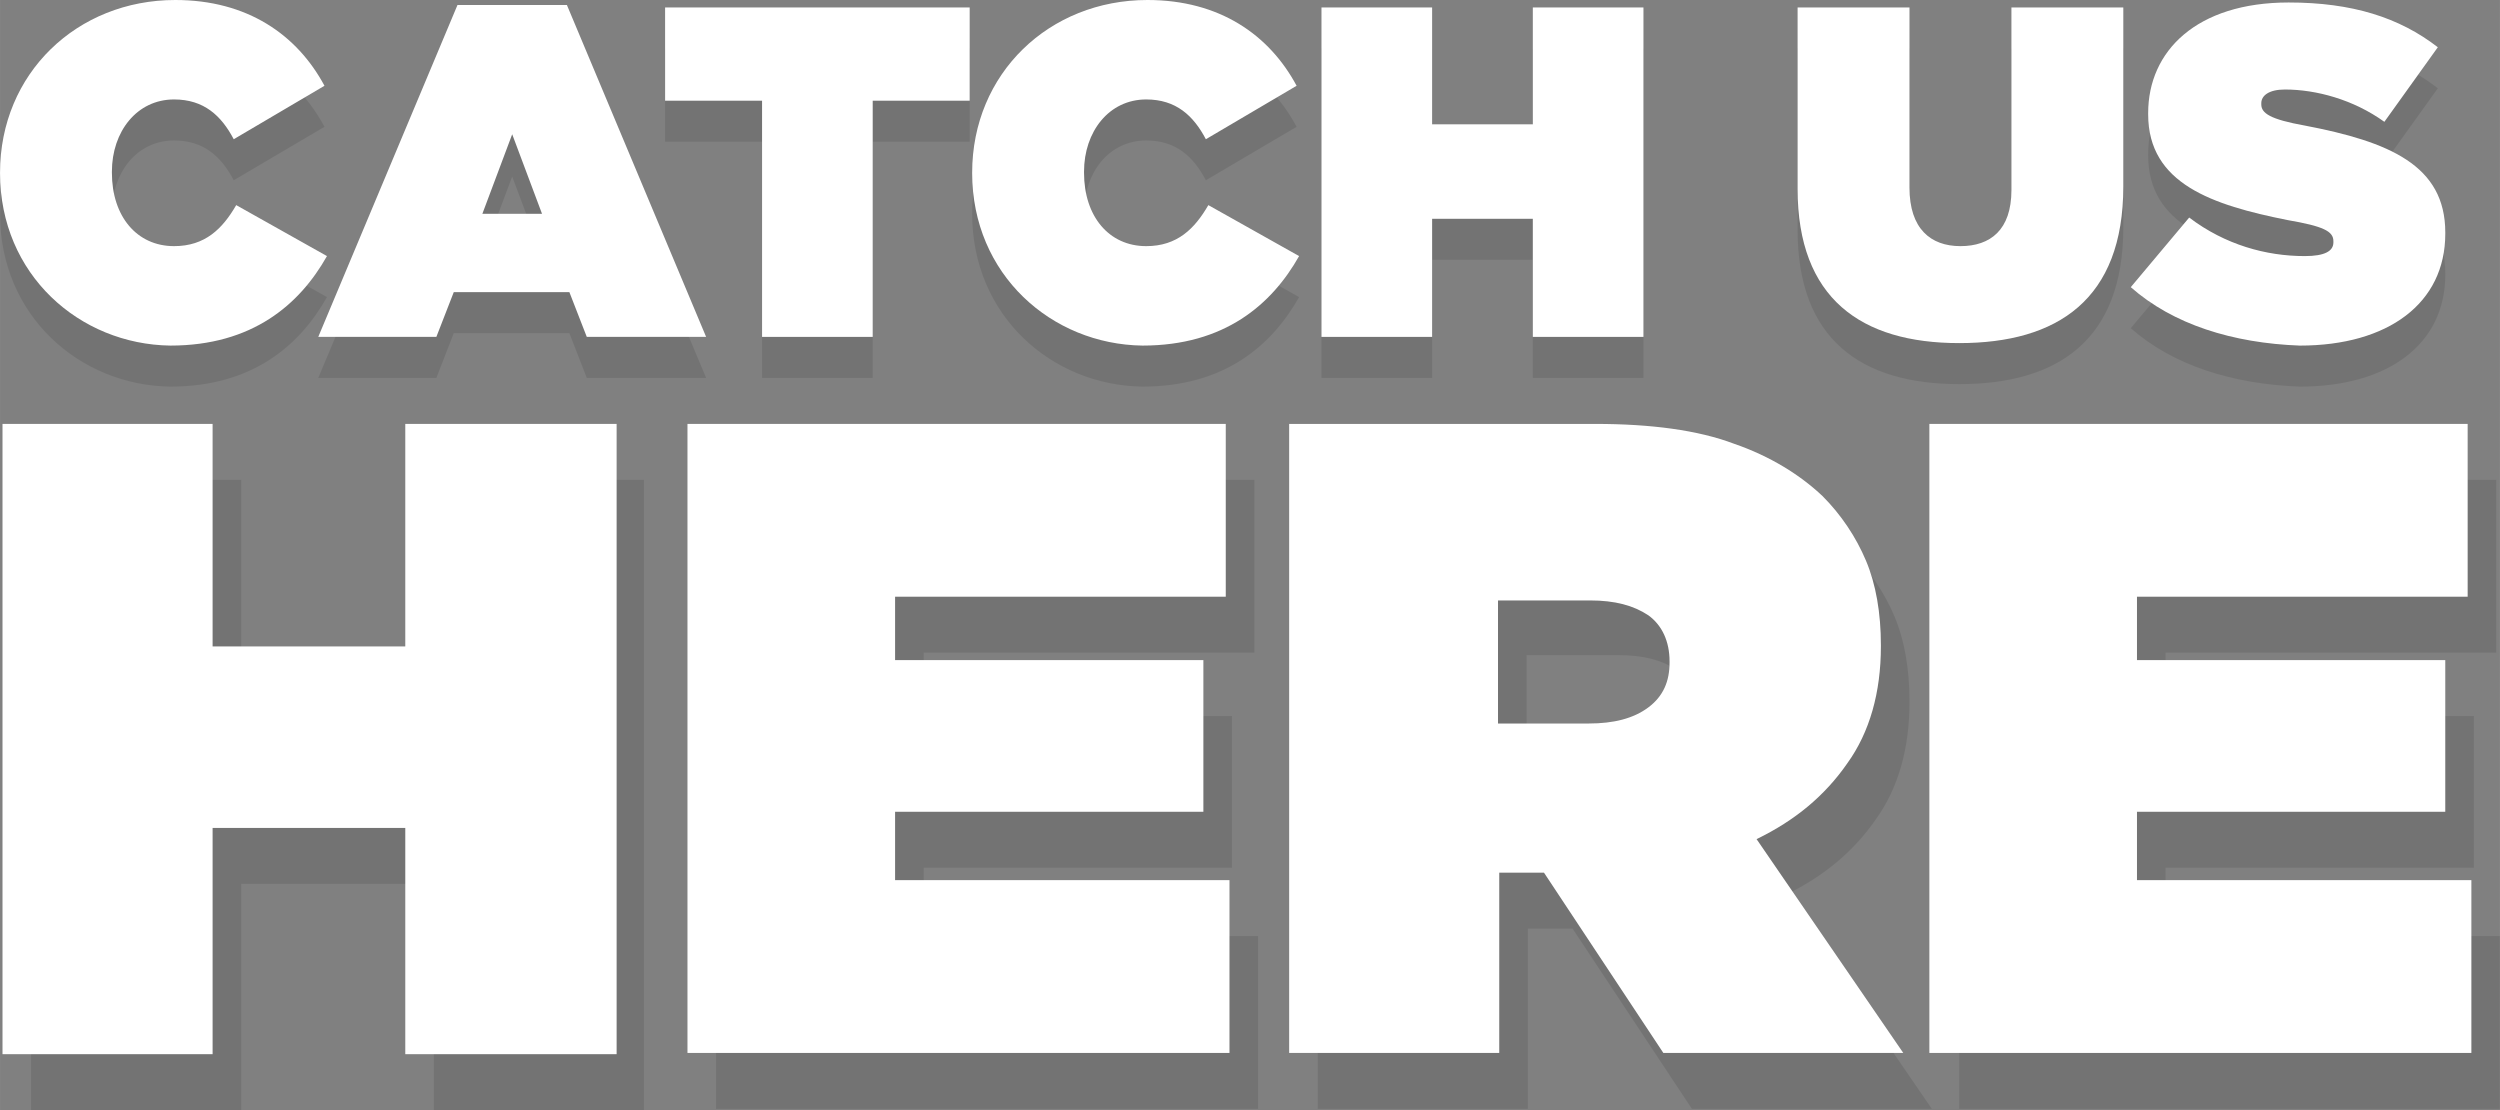<?xml version="1.0" encoding="UTF-8" standalone="no"?>
<!-- Created with Inkscape (http://www.inkscape.org/) -->

<svg
   xmlns:dc="http://purl.org/dc/elements/1.1/"
   xmlns:cc="http://creativecommons.org/ns#"
   xmlns:rdf="http://www.w3.org/1999/02/22-rdf-syntax-ns#"
   xmlns:svg="http://www.w3.org/2000/svg"
   xmlns="http://www.w3.org/2000/svg"
   xmlns:sodipodi="http://sodipodi.sourceforge.net/DTD/sodipodi-0.dtd"
   xmlns:inkscape="http://www.inkscape.org/namespaces/inkscape"
   width="56.755mm"
   height="25.202mm"
   viewBox="0 0 201.1 89.3"
   id="svg4812"
   version="1.1"
   inkscape:version="0.91 r13725"
   sodipodi:docname="catch-us-here.svg">
  <rect x="0" y="0" width="201.1" height="89.3" fill="#808080" stroke="none"/>
  <defs
     id="defs4814" />
  <sodipodi:namedview
     id="base"
     pagecolor="#ffffff"
     bordercolor="#666666"
     borderopacity="1.0"
     inkscape:pageopacity="0.0"
     inkscape:pageshadow="2"
     inkscape:zoom="0.35"
     inkscape:cx="-52.142857"
     inkscape:cy="520"
     inkscape:document-units="px"
     inkscape:current-layer="layer1"
     showgrid="false"
     fit-margin-top="0"
     fit-margin-left="0"
     fit-margin-right="0"
     fit-margin-bottom="0"
     inkscape:window-width="1366"
     inkscape:window-height="705"
     inkscape:window-x="-8"
     inkscape:window-y="-8"
     inkscape:window-maximized="1" />
  <g
     inkscape:label="Layer 1"
     inkscape:groupmode="layer"
     id="layer1"
     transform="translate(0,-963.062)">
    <g
       transform="translate(-578.4,816.662)"
       id="g585">
      <g
         style="opacity:0.1"
         id="g587">
        <g
           id="g589">
          <path
             inkscape:connector-curvature="0"
             d="m 580.9,185 16.9,0 0,17.9 15.5,0 0,-17.9 16.9,0 0,50.7 -16.9,0 0,-18.2 -15.5,0 0,18.2 -16.9,0 0,-50.7 z"
             id="path591" />
          <path
             inkscape:connector-curvature="0"
             d="m 636.1,185 43.2,0 0,13.9 -26.6,0 0,5.1 24.8,0 0,12.2 -24.8,0 0,5.5 26.9,0 0,13.9 -43.6,0 0,-50.6 z"
             id="path593" />
          <path
             inkscape:connector-curvature="0"
             d="m 684.2,185 24.8,0 c 4.5,0 8.3,0.5 11.2,1.6 2.9,1 5.3,2.5 7.1,4.2 1.5,1.5 2.7,3.3 3.5,5.2 0.8,1.9 1.2,4.2 1.2,6.8 l 0,0.1 c 0,3.7 -0.9,6.9 -2.7,9.4 -1.8,2.6 -4.2,4.6 -7.3,6.1 l 11.8,17.2 -19.3,0 -9.6,-14.5 -0.1,0 -3.5,0 0,14.5 -16.9,0 0,-50.6 z m 24.3,24.1 c 2,0 3.6,-0.4 4.8,-1.3 1.2,-0.9 1.7,-2.1 1.7,-3.6 l 0,-0.2 c 0,-1.6 -0.6,-2.9 -1.7,-3.7 -1.2,-0.8 -2.7,-1.2 -4.7,-1.2 l -7.4,0 0,9.9 7.3,0 z"
             id="path595" />
          <path
             inkscape:connector-curvature="0"
             d="m 736,185 43.2,0 0,13.9 -26.6,0 0,5.1 24.8,0 0,12.2 -24.8,0 0,5.5 26.9,0 0,13.9 -43.5,0 0,-50.6 z"
             id="path597" />
        </g>
        <g
           id="g599">
          <path
             inkscape:connector-curvature="0"
             d="m 578.4,163.6 0,0 c 0,-8 6.2,-13.9 14.1,-13.9 5.8,0 9.8,2.8 12,6.9 l -7.3,4.3 c -1,-1.9 -2.4,-3.2 -4.8,-3.2 -3,0 -5,2.6 -5,5.8 l 0,0.1 c 0,3.5 2,5.9 5,5.9 2.5,0 3.9,-1.4 5,-3.3 l 7.3,4.1 c -2.2,3.9 -6,7.2 -12.6,7.2 -7.3,-0.1 -13.7,-5.7 -13.7,-13.9 z"
             id="path601" />
          <path
             inkscape:connector-curvature="0"
             d="m 615.2,150.1 8.8,0 11.2,26.7 -9.6,0 -1.4,-3.6 -9.3,0 -1.4,3.6 -9.5,0 11.2,-26.7 z m 6.8,16.9 -2.4,-6.4 -2.4,6.4 4.8,0 z"
             id="path603" />
          <path
             inkscape:connector-curvature="0"
             d="m 639.7,157.8 -7.8,0 0,-7.5 24.5,0 0,7.5 -7.8,0 0,19 -8.9,0 0,-19 z"
             id="path605" />
          <path
             inkscape:connector-curvature="0"
             d="m 656.6,163.6 0,0 c 0,-8 6.2,-13.9 14.1,-13.9 5.8,0 9.8,2.8 12,6.9 l -7.3,4.3 c -1,-1.9 -2.4,-3.2 -4.8,-3.2 -3,0 -5,2.6 -5,5.8 l 0,0.1 c 0,3.5 2,5.9 5,5.9 2.5,0 3.9,-1.4 5,-3.3 l 7.3,4.1 c -2.2,3.9 -6,7.2 -12.6,7.2 -7.3,-0.1 -13.7,-5.7 -13.7,-13.9 z"
             id="path607" />
          <path
             inkscape:connector-curvature="0"
             d="m 684.7,150.3 8.9,0 0,9.4 8.1,0 0,-9.4 8.9,0 0,26.5 -8.9,0 0,-9.5 -8.1,0 0,9.5 -8.9,0 0,-26.5 z"
             id="path609" />
          <path
             inkscape:connector-curvature="0"
             d="m 723,164.9 0,-14.6 9,0 0,14.5 c 0,3.3 1.7,4.7 4.1,4.7 2.4,0 4.1,-1.3 4.1,-4.5 l 0,-14.7 9,0 0,14.4 c 0,9.1 -5.3,12.6 -13.2,12.6 -7.9,0 -13,-3.6 -13,-12.4 z"
             id="path611" />
          <path
             inkscape:connector-curvature="0"
             d="m 749.8,172.8 4.7,-5.6 c 2.9,2.2 6.2,3.1 9.3,3.1 1.6,0 2.3,-0.4 2.3,-1.1 l 0,-0.1 c 0,-0.8 -0.8,-1.2 -3.7,-1.7 -6,-1.2 -11.2,-2.9 -11.2,-8.5 l 0,-0.1 c 0,-5 3.9,-8.9 11.3,-8.9 5.1,0 8.9,1.2 12,3.6 l -4.3,6 c -2.5,-1.8 -5.5,-2.6 -8,-2.6 -1.3,0 -1.9,0.5 -1.9,1.1 l 0,0.1 c 0,0.7 0.7,1.2 3.5,1.7 6.8,1.3 11.3,3.2 11.3,8.6 l 0,0.1 c 0,5.6 -4.6,9 -11.7,9 -5.4,-0.2 -10.2,-1.7 -13.6,-4.7 z"
             id="path613" />
        </g>
      </g>
      <g
         id="g615">
        <g
           id="g617">
          <path
             style="fill:#ffffff"
             inkscape:connector-curvature="0"
             d="m 578.4,160.3 0,0 c 0,-8 6.2,-13.9 14.1,-13.9 5.8,0 9.8,2.8 12,6.9 l -7.3,4.3 c -1,-1.9 -2.4,-3.2 -4.8,-3.2 -3,0 -5,2.6 -5,5.8 l 0,0.1 c 0,3.5 2,5.9 5,5.9 2.5,0 3.9,-1.4 5,-3.3 l 7.3,4.1 c -2.2,3.9 -6,7.2 -12.6,7.2 -7.3,-0.1 -13.7,-5.7 -13.7,-13.9 z"
             id="path619" />
          <path
             style="fill:#ffffff"
             inkscape:connector-curvature="0"
             d="m 615.2,146.8 8.8,0 11.2,26.7 -9.6,0 -1.4,-3.6 -9.3,0 -1.4,3.6 -9.5,0 11.2,-26.7 z m 6.8,16.8 -2.4,-6.4 -2.4,6.4 4.8,0 z"
             id="path621" />
          <path
             style="fill:#ffffff"
             inkscape:connector-curvature="0"
             d="m 639.7,154.5 -7.8,0 0,-7.5 24.5,0 0,7.5 -7.8,0 0,19 -8.9,0 0,-19 z"
             id="path623" />
          <path
             style="fill:#ffffff"
             inkscape:connector-curvature="0"
             d="m 656.6,160.3 0,0 c 0,-8 6.2,-13.9 14.1,-13.9 5.8,0 9.8,2.8 12,6.9 l -7.3,4.3 c -1,-1.9 -2.4,-3.2 -4.8,-3.2 -3,0 -5,2.6 -5,5.8 l 0,0.1 c 0,3.5 2,5.9 5,5.9 2.5,0 3.9,-1.4 5,-3.3 l 7.3,4.1 c -2.2,3.9 -6,7.2 -12.6,7.2 -7.3,-0.1 -13.7,-5.7 -13.7,-13.9 z"
             id="path625" />
          <path
             style="fill:#ffffff"
             inkscape:connector-curvature="0"
             d="m 684.7,147 8.9,0 0,9.4 8.1,0 0,-9.4 8.9,0 0,26.5 -8.9,0 0,-9.5 -8.1,0 0,9.5 -8.9,0 0,-26.5 z"
             id="path627" />
          <path
             style="fill:#ffffff"
             inkscape:connector-curvature="0"
             d="m 723,161.6 0,-14.6 9,0 0,14.5 c 0,3.3 1.7,4.7 4.1,4.7 2.4,0 4.1,-1.3 4.1,-4.5 l 0,-14.7 9,0 0,14.4 c 0,9.1 -5.3,12.6 -13.2,12.6 -7.9,0 -13,-3.6 -13,-12.4 z"
             id="path629" />
          <path
             style="fill:#ffffff"
             inkscape:connector-curvature="0"
             d="m 749.8,169.5 4.7,-5.6 c 2.9,2.2 6.2,3.1 9.3,3.1 1.6,0 2.3,-0.4 2.3,-1.1 l 0,-0.1 c 0,-0.8 -0.8,-1.2 -3.7,-1.7 -6,-1.2 -11.2,-2.9 -11.2,-8.5 l 0,-0.1 c 0,-5 3.9,-8.9 11.3,-8.9 5.1,0 8.9,1.2 12,3.6 l -4.3,6 c -2.5,-1.8 -5.5,-2.6 -8,-2.6 -1.3,0 -1.9,0.5 -1.9,1.1 l 0,0.1 c 0,0.7 0.7,1.2 3.5,1.7 6.8,1.3 11.3,3.2 11.3,8.6 l 0,0.1 c 0,5.6 -4.6,9 -11.7,9 -5.4,-0.2 -10.2,-1.7 -13.6,-4.7 z"
             id="path631" />
        </g>
        <g
           id="g633">
          <path
             style="fill:#ffffff"
             inkscape:connector-curvature="0"
             d="m 578.6,180.5 16.9,0 0,17.9 15.5,0 0,-17.9 17,0 0,50.7 -17,0 0,-18.2 -15.5,0 0,18.2 -16.9,0 0,-50.7 z"
             id="path635" />
          <path
             style="fill:#ffffff"
             inkscape:connector-curvature="0"
             d="m 633.8,180.5 43.2,0 0,13.9 -26.6,0 0,5.1 24.8,0 0,12.2 -24.8,0 0,5.5 26.9,0 0,13.9 -43.6,0 0,-50.6 z"
             id="path637" />
          <path
             style="fill:#ffffff"
             inkscape:connector-curvature="0"
             d="m 681.9,180.5 24.8,0 c 4.5,0 8.3,0.5 11.2,1.6 2.9,1 5.3,2.5 7.1,4.2 1.5,1.5 2.7,3.3 3.5,5.2 0.8,1.9 1.2,4.2 1.2,6.8 l 0,0.1 c 0,3.7 -0.9,6.9 -2.7,9.4 -1.8,2.6 -4.2,4.6 -7.3,6.1 l 11.8,17.2 -19.3,0 -9.6,-14.5 -0.1,0 -3.5,0 0,14.5 -16.9,0 0,-50.6 z m 24.3,24.1 c 2,0 3.6,-0.4 4.8,-1.3 1.2,-0.9 1.7,-2.1 1.7,-3.6 l 0,-0.1 c 0,-1.6 -0.6,-2.9 -1.7,-3.7 -1.2,-0.8 -2.7,-1.2 -4.7,-1.2 l -7.4,0 0,9.9 7.3,0 z"
             id="path639" />
          <path
             style="fill:#ffffff"
             inkscape:connector-curvature="0"
             d="m 733.7,180.5 43.2,0 0,13.9 -26.6,0 0,5.1 24.8,0 0,12.2 -24.8,0 0,5.5 26.9,0 0,13.9 -43.6,0 0,-50.6 z"
             id="path641" />
        </g>
      </g>
    </g>
  </g>
</svg>
